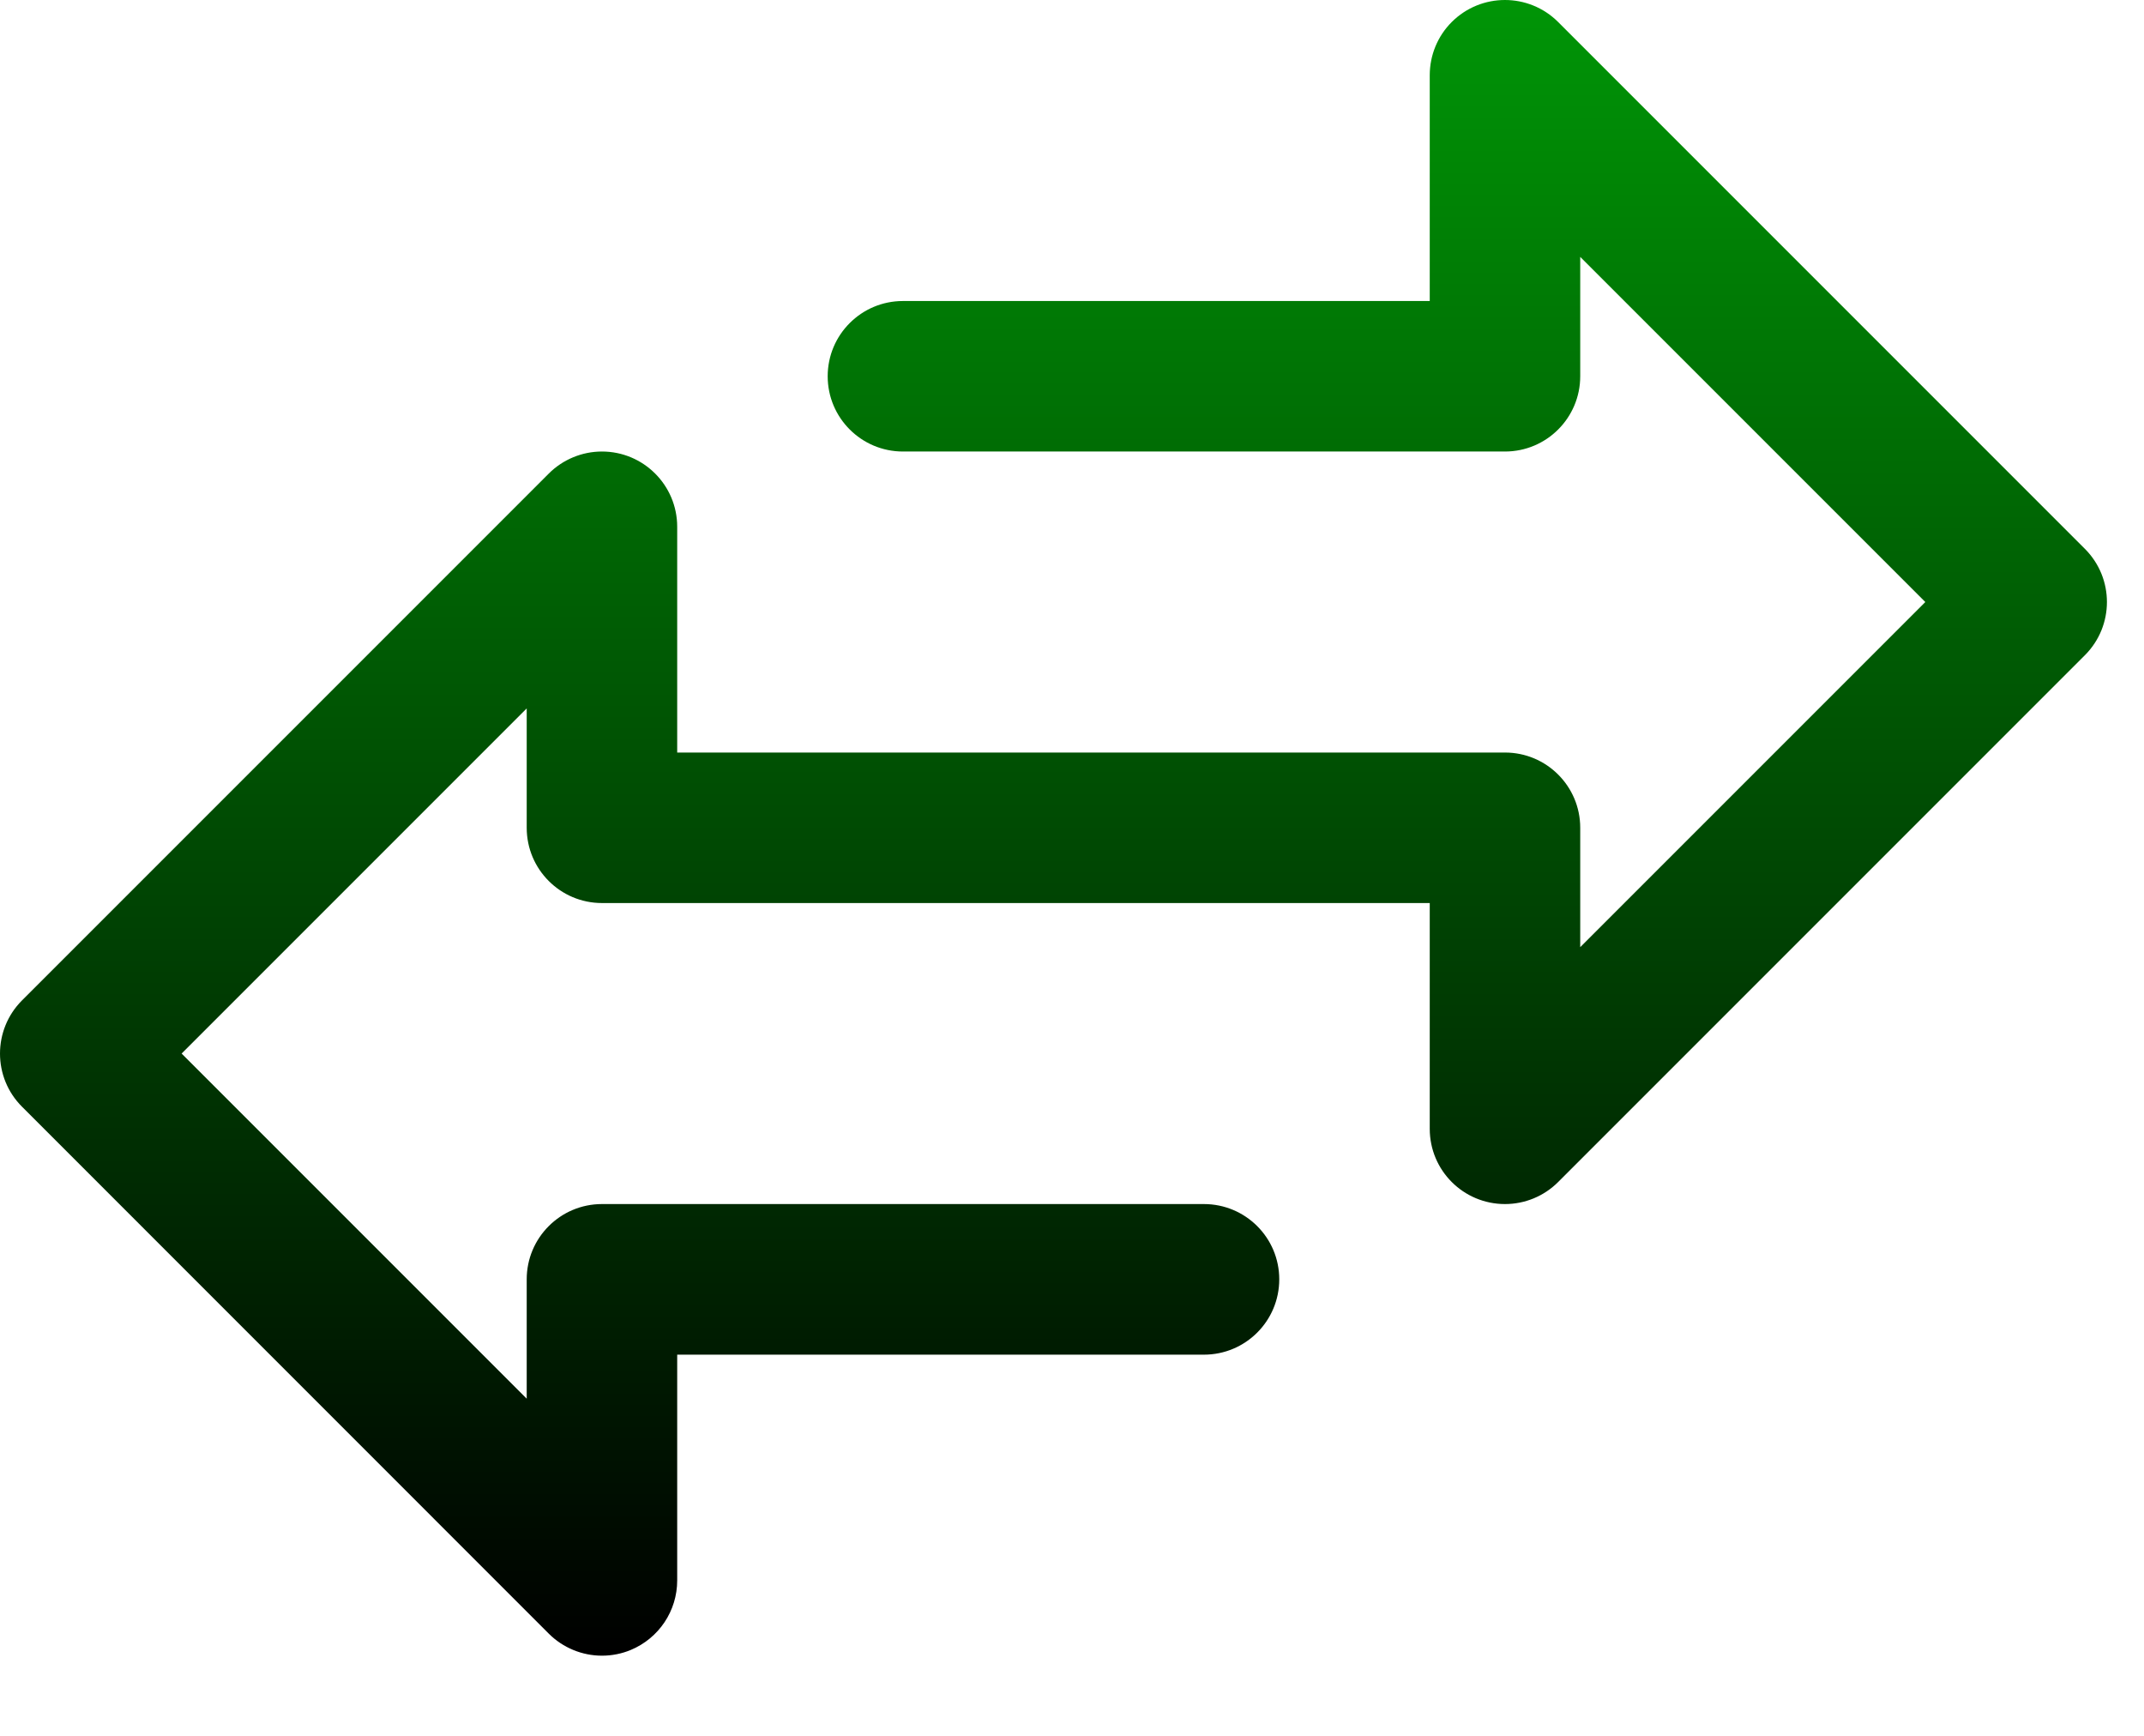 <svg width="21" height="17" viewBox="0 0 21 17" fill="none" xmlns="http://www.w3.org/2000/svg">
<path d="M20.421 5.375L15.262 0.216C14.974 -0.072 14.507 -0.072 14.219 0.216C14.081 0.354 14.004 0.541 14.004 0.737V2.948H8.844C8.437 2.948 8.107 3.278 8.107 3.685C8.107 4.092 8.437 4.422 8.844 4.422H14.741C15.148 4.422 15.478 4.092 15.478 3.685V2.516L18.858 5.896L15.478 9.276V8.107C15.478 7.7 15.148 7.37 14.741 7.37H6.633V5.159C6.633 4.752 6.303 4.422 5.896 4.422C5.701 4.422 5.513 4.5 5.375 4.638L0.216 9.797C-0.072 10.085 -0.072 10.552 0.216 10.839L5.375 15.999C5.513 16.137 5.701 16.215 5.896 16.215C5.993 16.215 6.089 16.196 6.178 16.159C6.454 16.044 6.633 15.776 6.633 15.478V13.267H11.792C12.2 13.267 12.53 12.937 12.53 12.529C12.53 12.122 12.2 11.792 11.792 11.792H5.896C5.489 11.792 5.159 12.122 5.159 12.529V13.698L1.779 10.318L5.159 6.938V8.107C5.159 8.514 5.489 8.844 5.896 8.844H14.004V11.055C14.004 11.463 14.334 11.792 14.741 11.792C14.936 11.792 15.123 11.715 15.262 11.576L20.421 6.417C20.709 6.129 20.709 5.663 20.421 5.375Z" fill="url(#paint0_linear_668_1208)"/>
<defs>
<linearGradient id="paint0_linear_668_1208" x1="10.318" y1="0" x2="10.318" y2="16.215" gradientUnits="userSpaceOnUse">
<stop stop-color="#009506"/>
<stop offset="1"/>
</linearGradient>
</defs>
</svg>
